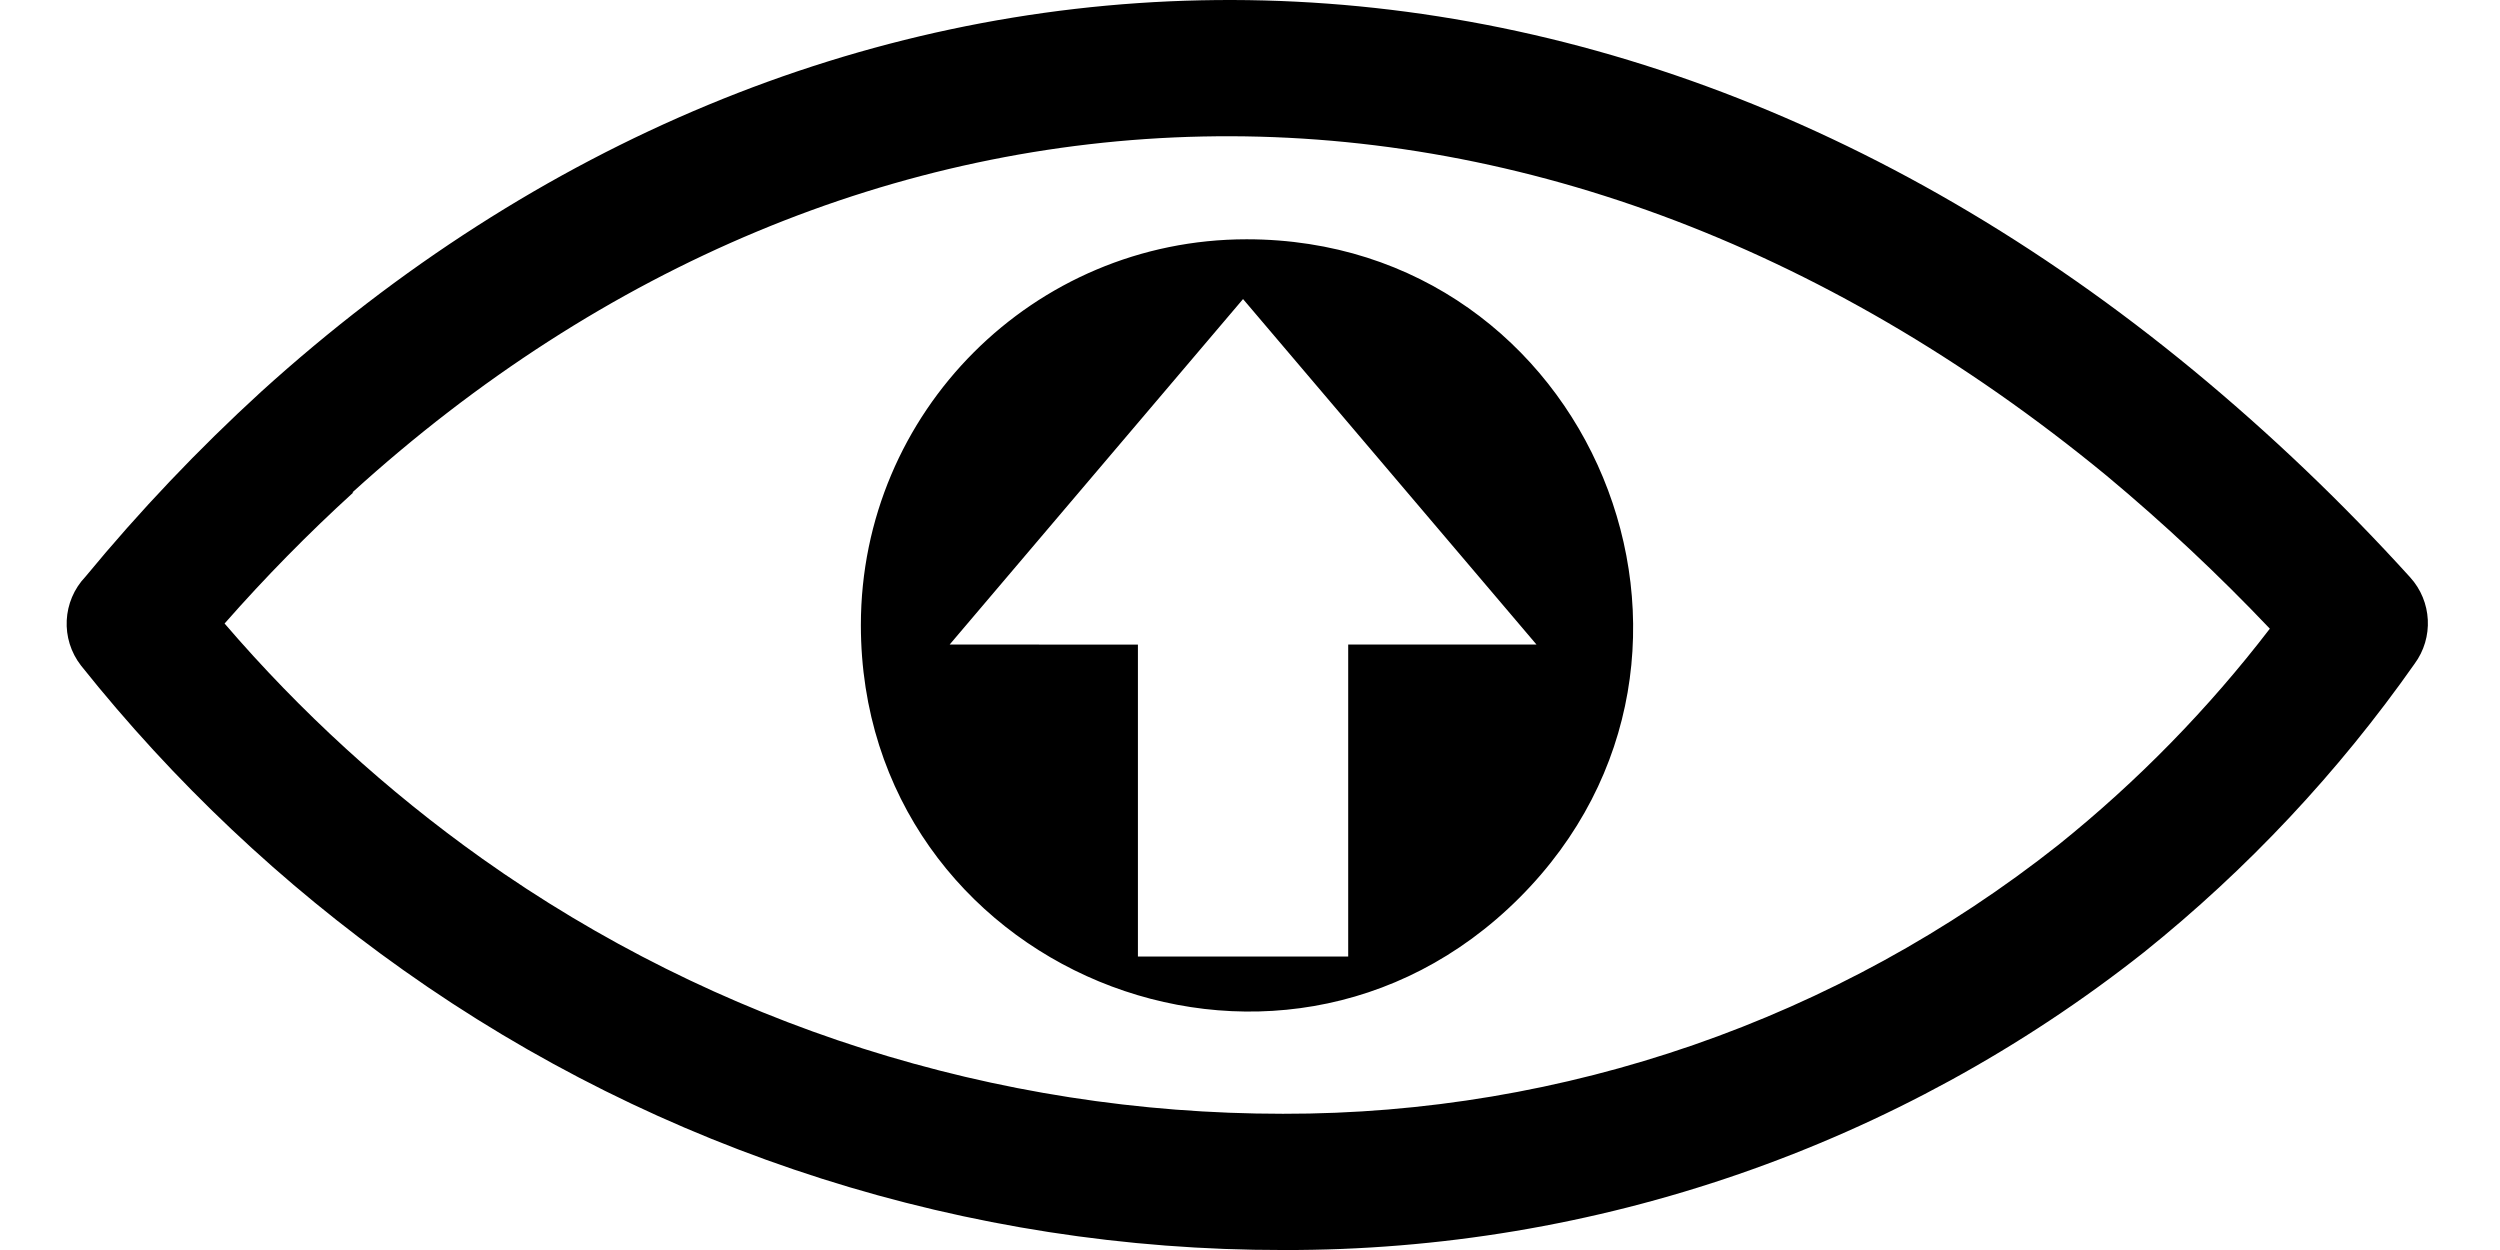 <?xml version="1.0" encoding="UTF-8" standalone="no"?>
<svg
   xmlns:dc="http://purl.org/dc/elements/1.1/"
   xmlns:cc="http://creativecommons.org/ns#"
   xmlns:rdf="http://www.w3.org/1999/02/22-rdf-syntax-ns#"
   xmlns:svg="http://www.w3.org/2000/svg"
   xmlns="http://www.w3.org/2000/svg"
   xmlns:sodipodi="http://sodipodi.sourceforge.net/DTD/sodipodi-0.dtd"
   xmlns:inkscape="http://www.inkscape.org/namespaces/inkscape"
   id="Layer_1"
   data-name="Layer 1"
   viewBox="0 0 150 75"
   version="1.1"
   sodipodi:docname="civil_twilight_begin.svg"
   inkscape:version="0.92.5 (2060ec1f9f, 2020-04-08)"
   width="150"
   height="75">
  <sodipodi:namedview
     pagecolor="#ffffff"
     bordercolor="#666666"
     borderopacity="1"
     objecttolerance="10"
     gridtolerance="10"
     guidetolerance="10"
     inkscape:pageopacity="0"
     inkscape:pageshadow="2"
     inkscape:window-width="1848"
     inkscape:window-height="1016"
     id="namedview4191"
     showgrid="false"
     inkscape:zoom="6.8448403"
     inkscape:cx="87.154832"
     inkscape:cy="38.591726"
     inkscape:window-x="72"
     inkscape:window-y="27"
     inkscape:window-maximized="1"
     inkscape:current-layer="layer5"
     fit-margin-top="-2.7755576e-17"
     fit-margin-left="0"
     fit-margin-right="0"
     fit-margin-bottom="2.7755576e-17" />
  <defs
     id="defs4184">
    <style
       id="style4182">.cls-1{fill-rule:evenodd;}</style>
  </defs>
  <title
     id="title4186">eye-scanning</title>
  <g
     inkscape:groupmode="layer"
     id="layer5"
     inkscape:label="Layer 1"
     transform="translate(9.33,-11.224)">
    <path
       style="fill-rule:evenodd;stroke-width:1.153"
       d="m 62.725,11.242 c -20.23,0.426 -39.849,8.494 -56.379,23.48 -3.771,3.449 -7.296,7.159 -10.548,11.102 -1.398,1.468 -1.511,3.737 -0.266,5.336 5.556,6.969 12.067,13.122 19.342,18.272 15.427,10.945 33.88,16.814 52.795,16.793 18.744,0.051 36.952,-6.251 51.653,-17.878 6.193,-4.971 11.654,-10.792 16.219,-17.291 1.163,-1.574 1.051,-3.75 -0.266,-5.198 -4.017,-4.431 -8.347,-8.569 -12.957,-12.38 C 103.611,18.042 82.955,10.815 62.725,11.242 Z m 0.104,8.172 c 18.27,-0.38 37.092,6.236 54.256,20.368 3.433,2.863 6.697,5.922 9.775,9.163 -3.692,4.815 -7.949,9.168 -12.68,12.968 -13.244,10.479 -29.645,16.167 -46.534,16.138 C 50.427,78.054 33.631,72.701 19.589,62.733 13.887,58.678 8.702,53.944 4.145,48.635 6.572,45.874 9.149,43.249 11.867,40.773 H 11.808 C 26.84,27.102 44.559,19.795 62.829,19.414 Z m 2.639,6.167 c -12.783,0 -23.146,10.363 -23.146,23.146 0,20.623 24.931,30.946 39.512,16.365 C 96.413,50.512 86.09,25.581 65.467,25.581 Z m -0.216,3.586 17.606,20.728 H 71.562 V 68.616 H 58.945 V 49.9 l -11.295,-0.004 17.446,-20.544 z"
       id="path4188"
       inkscape:connector-curvature="0" />
  </g>
  <g
     inkscape:groupmode="layer"
     id="layer6"
     inkscape:label="Layer 2"
     transform="translate(9.33,-11.224)" />
</svg>
